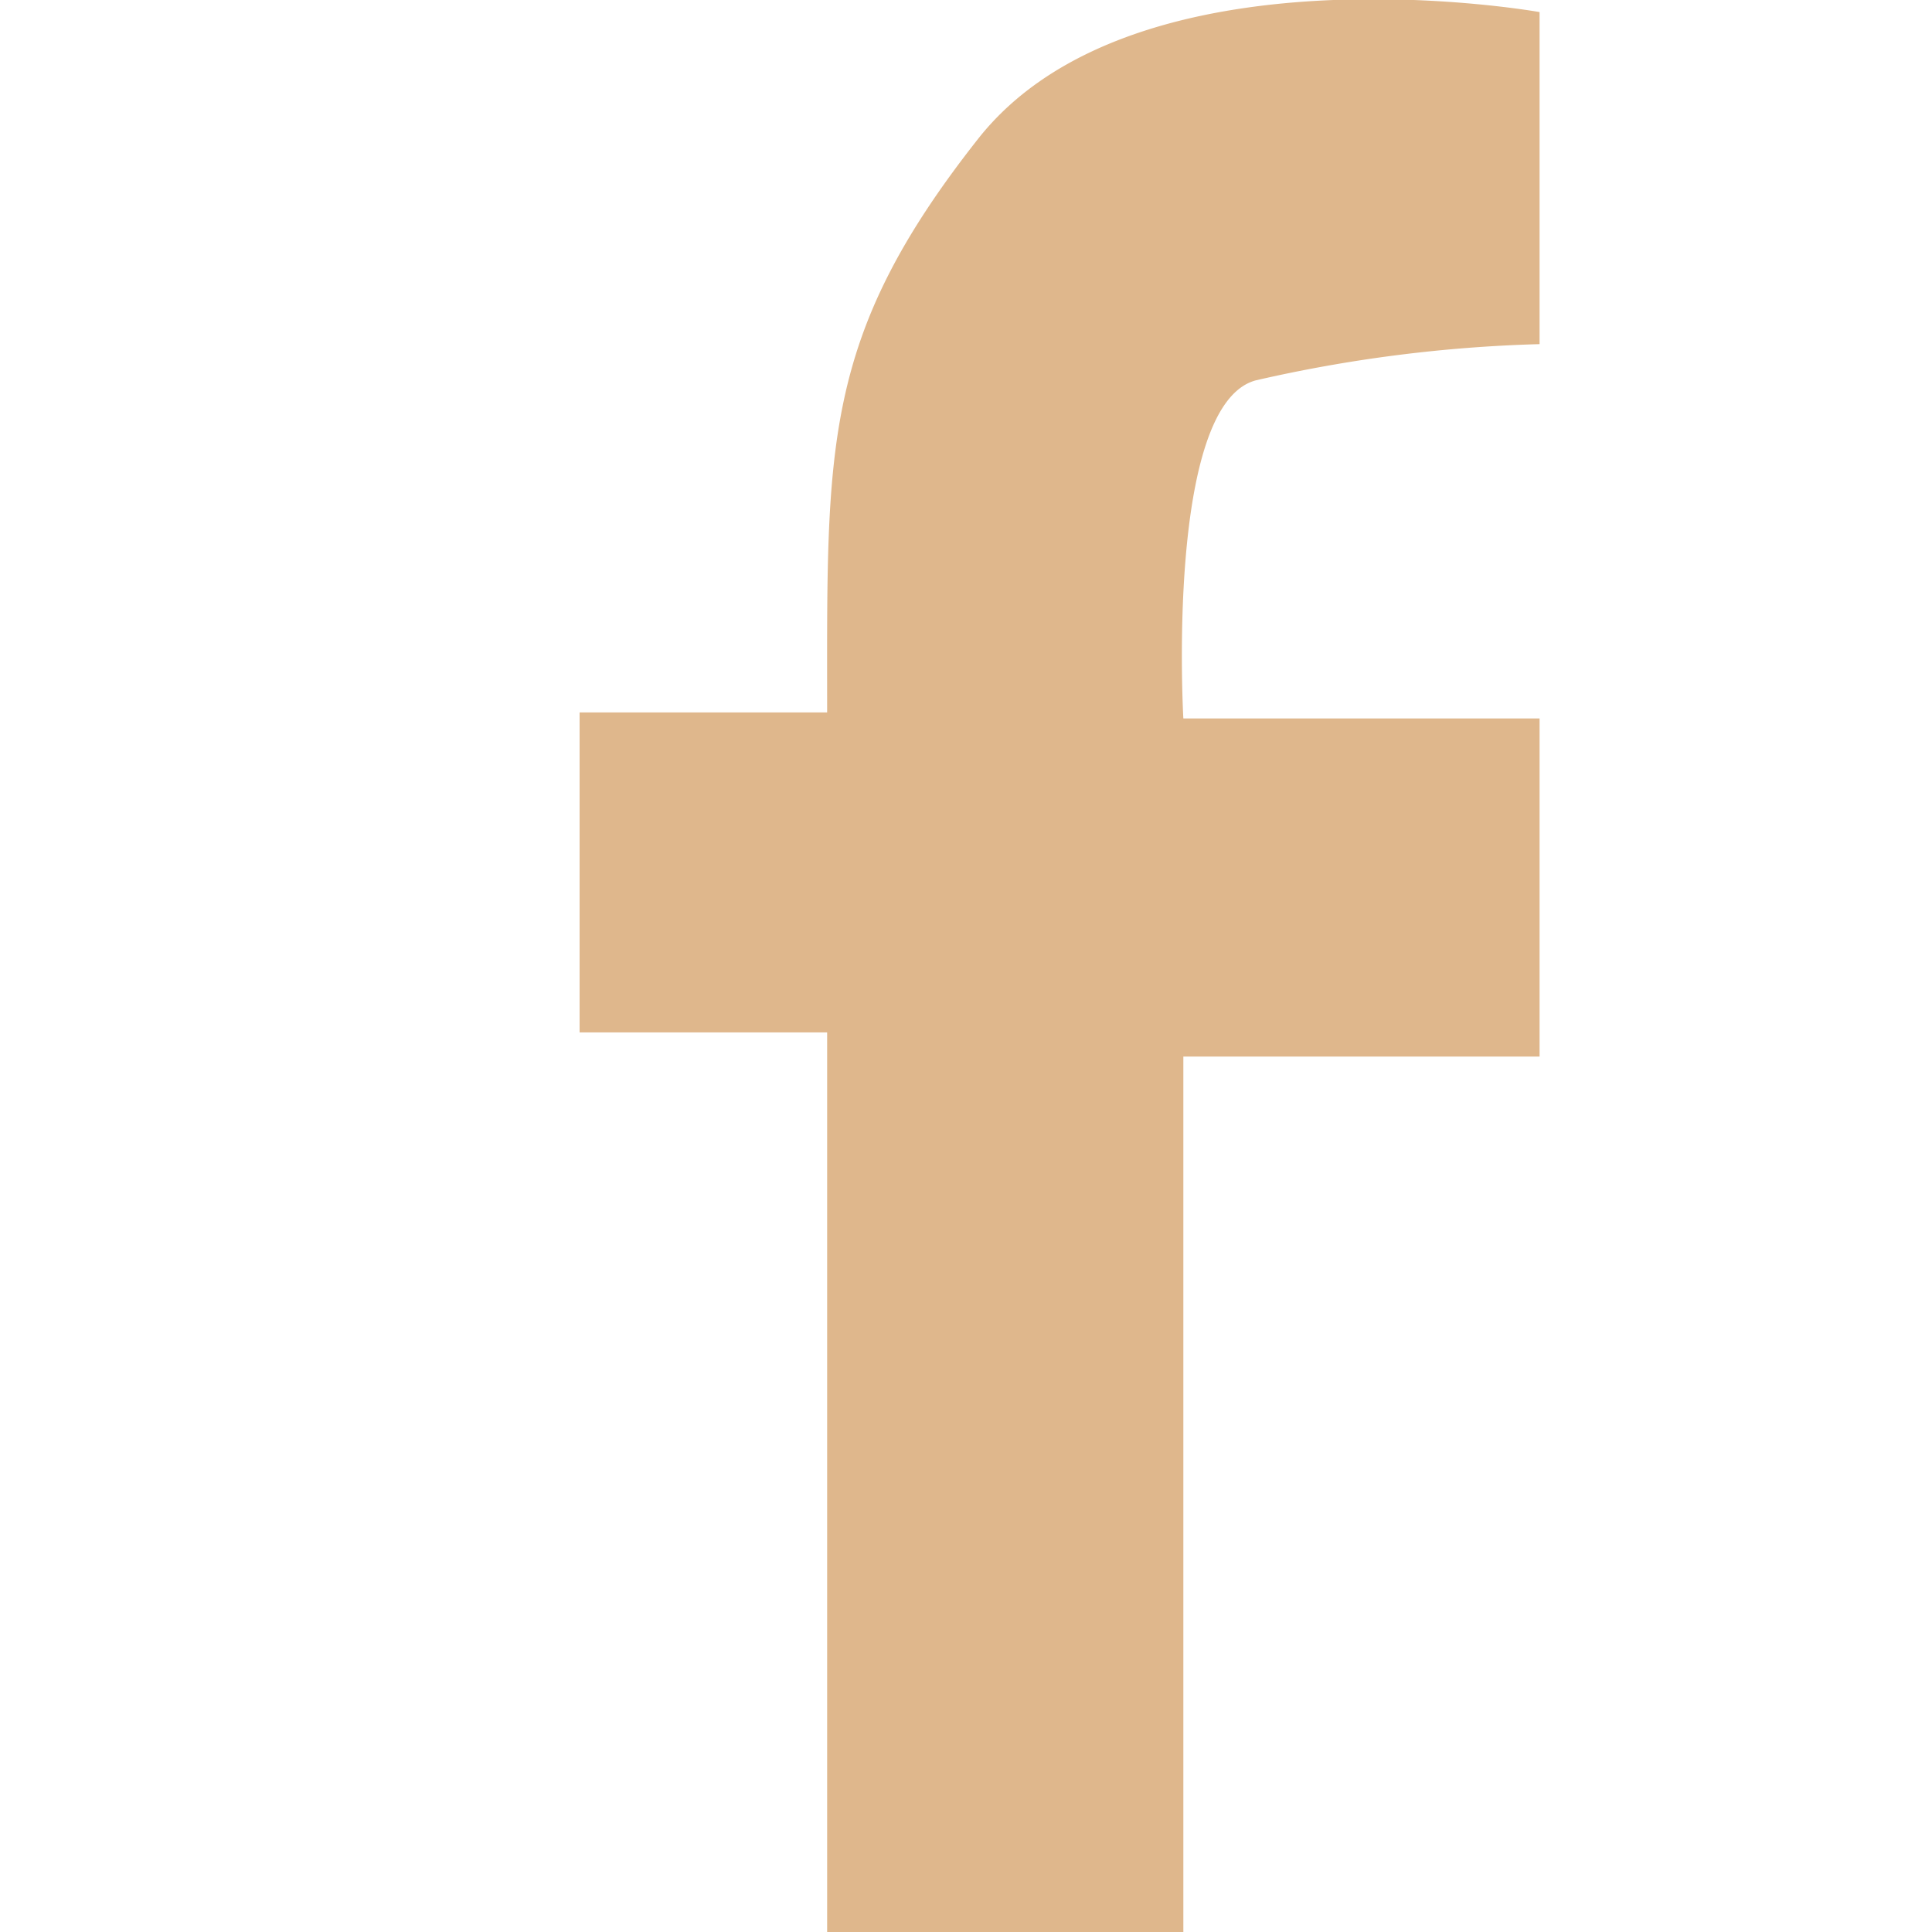 <svg id="Layer_1" data-name="Layer 1" xmlns="http://www.w3.org/2000/svg" width="0.4in" height="0.4in" viewBox="0 0 32 32"><path d="M13.7,32h5.9V17.5h5.9V11.9H19.6s-.3-5.2,1.2-5.6a23.8,23.8,0,0,1,4.7-.6V.2S18.8-1,16.2,2.3s-2.5,5.1-2.5,9.5H9.6v5.3h4.1Z" fill="#dfb78c"/></svg>